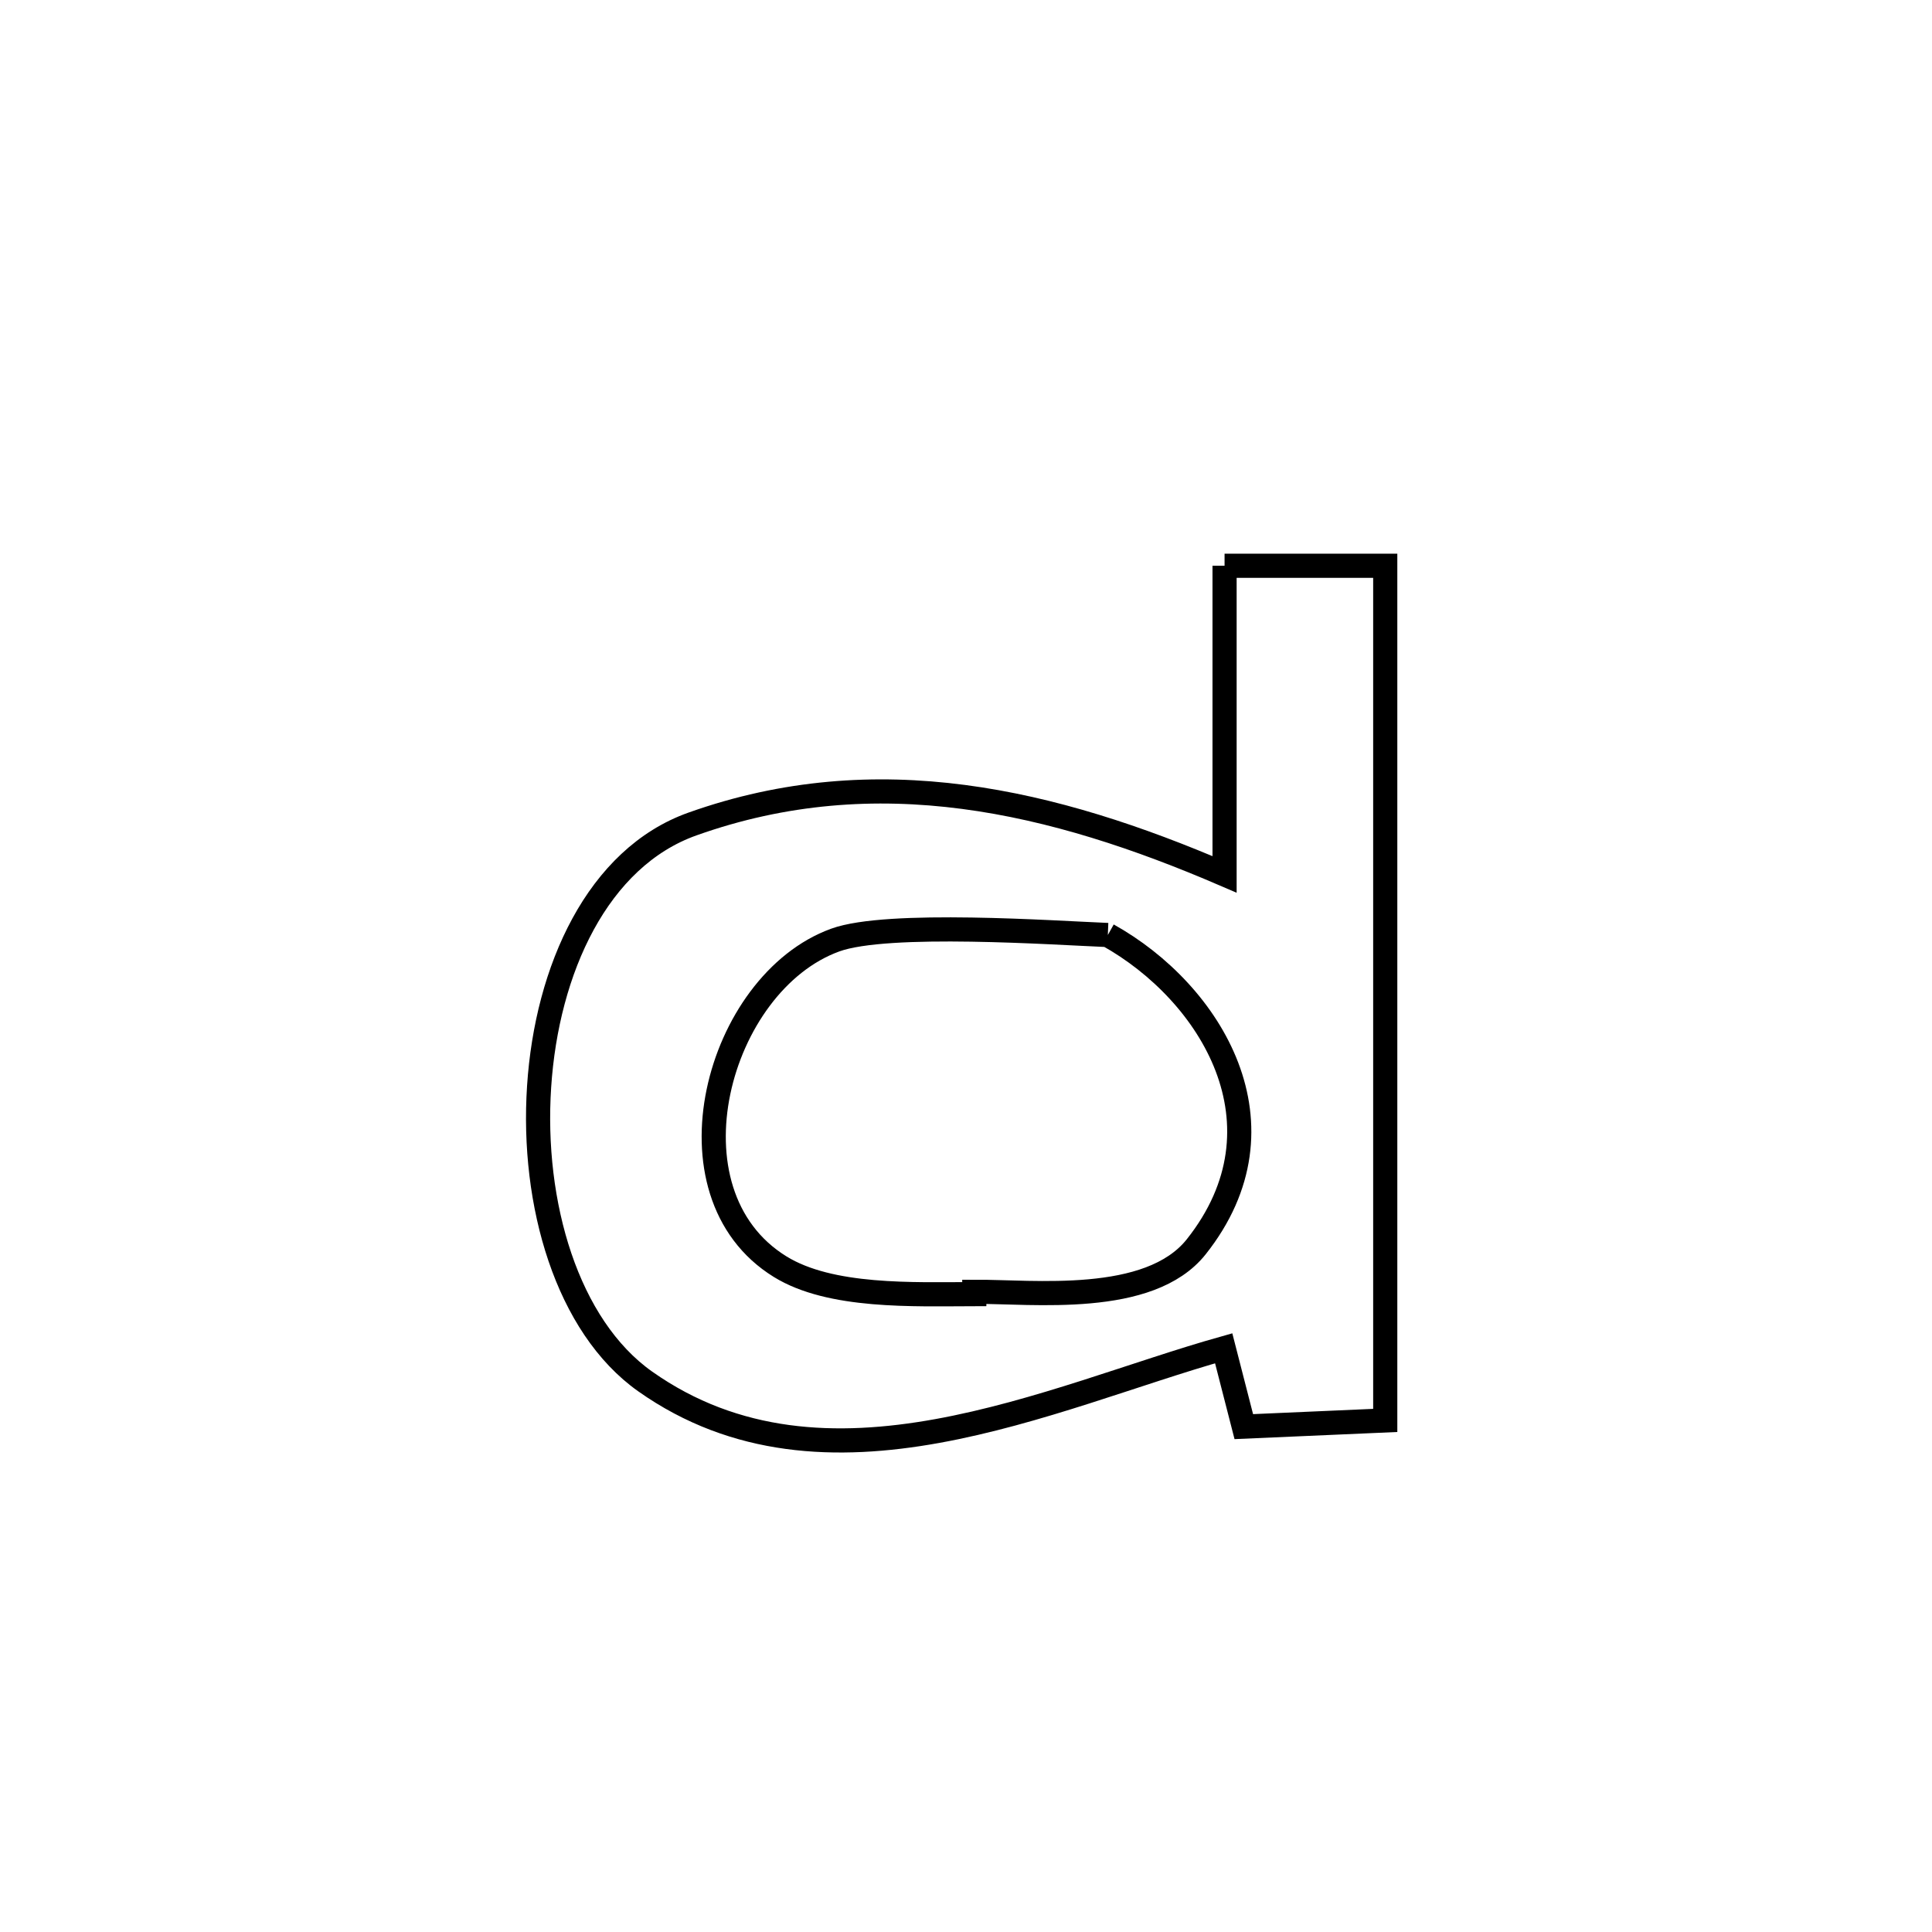 <svg xmlns="http://www.w3.org/2000/svg" viewBox="0.0 0.0 24.0 24.0" height="200px" width="200px"><path fill="none" stroke="black" stroke-width=".3" stroke-opacity="1.0"  filling="0" d="M15.212 7.028 L15.212 7.028 C15.878 7.028 16.543 7.028 17.208 7.028 L17.208 7.028 C17.208 8.797 17.208 10.567 17.208 12.336 C17.208 14.106 17.208 15.875 17.208 17.645 L17.208 17.645 C16.622 17.67 16.037 17.696 15.451 17.722 L15.451 17.722 C15.368 17.397 15.284 17.073 15.201 16.749 L15.201 16.749 C13.05 17.354 10.261 18.747 8.015 17.161 C7.044 16.474 6.601 14.953 6.697 13.498 C6.792 12.044 7.424 10.655 8.602 10.236 C10.894 9.42 13.086 9.947 15.212 10.862 L15.212 10.862 C15.212 9.584 15.212 8.306 15.212 7.028 L15.212 7.028"></path>
<path fill="none" stroke="black" stroke-width=".3" stroke-opacity="1.0"  filling="0" d="M13.762 11.615 L13.762 11.615 C15.047 12.331 16.057 13.979 14.86 15.488 C14.277 16.222 12.828 16.043 12.103 16.047 L12.103 16.047 C12.103 16.057 12.103 16.067 12.103 16.076 L12.103 16.076 C11.343 16.078 10.316 16.121 9.691 15.735 C8.203 14.816 8.909 12.211 10.375 11.678 C11.025 11.441 13.107 11.589 13.762 11.615 L13.762 11.615"></path></svg>